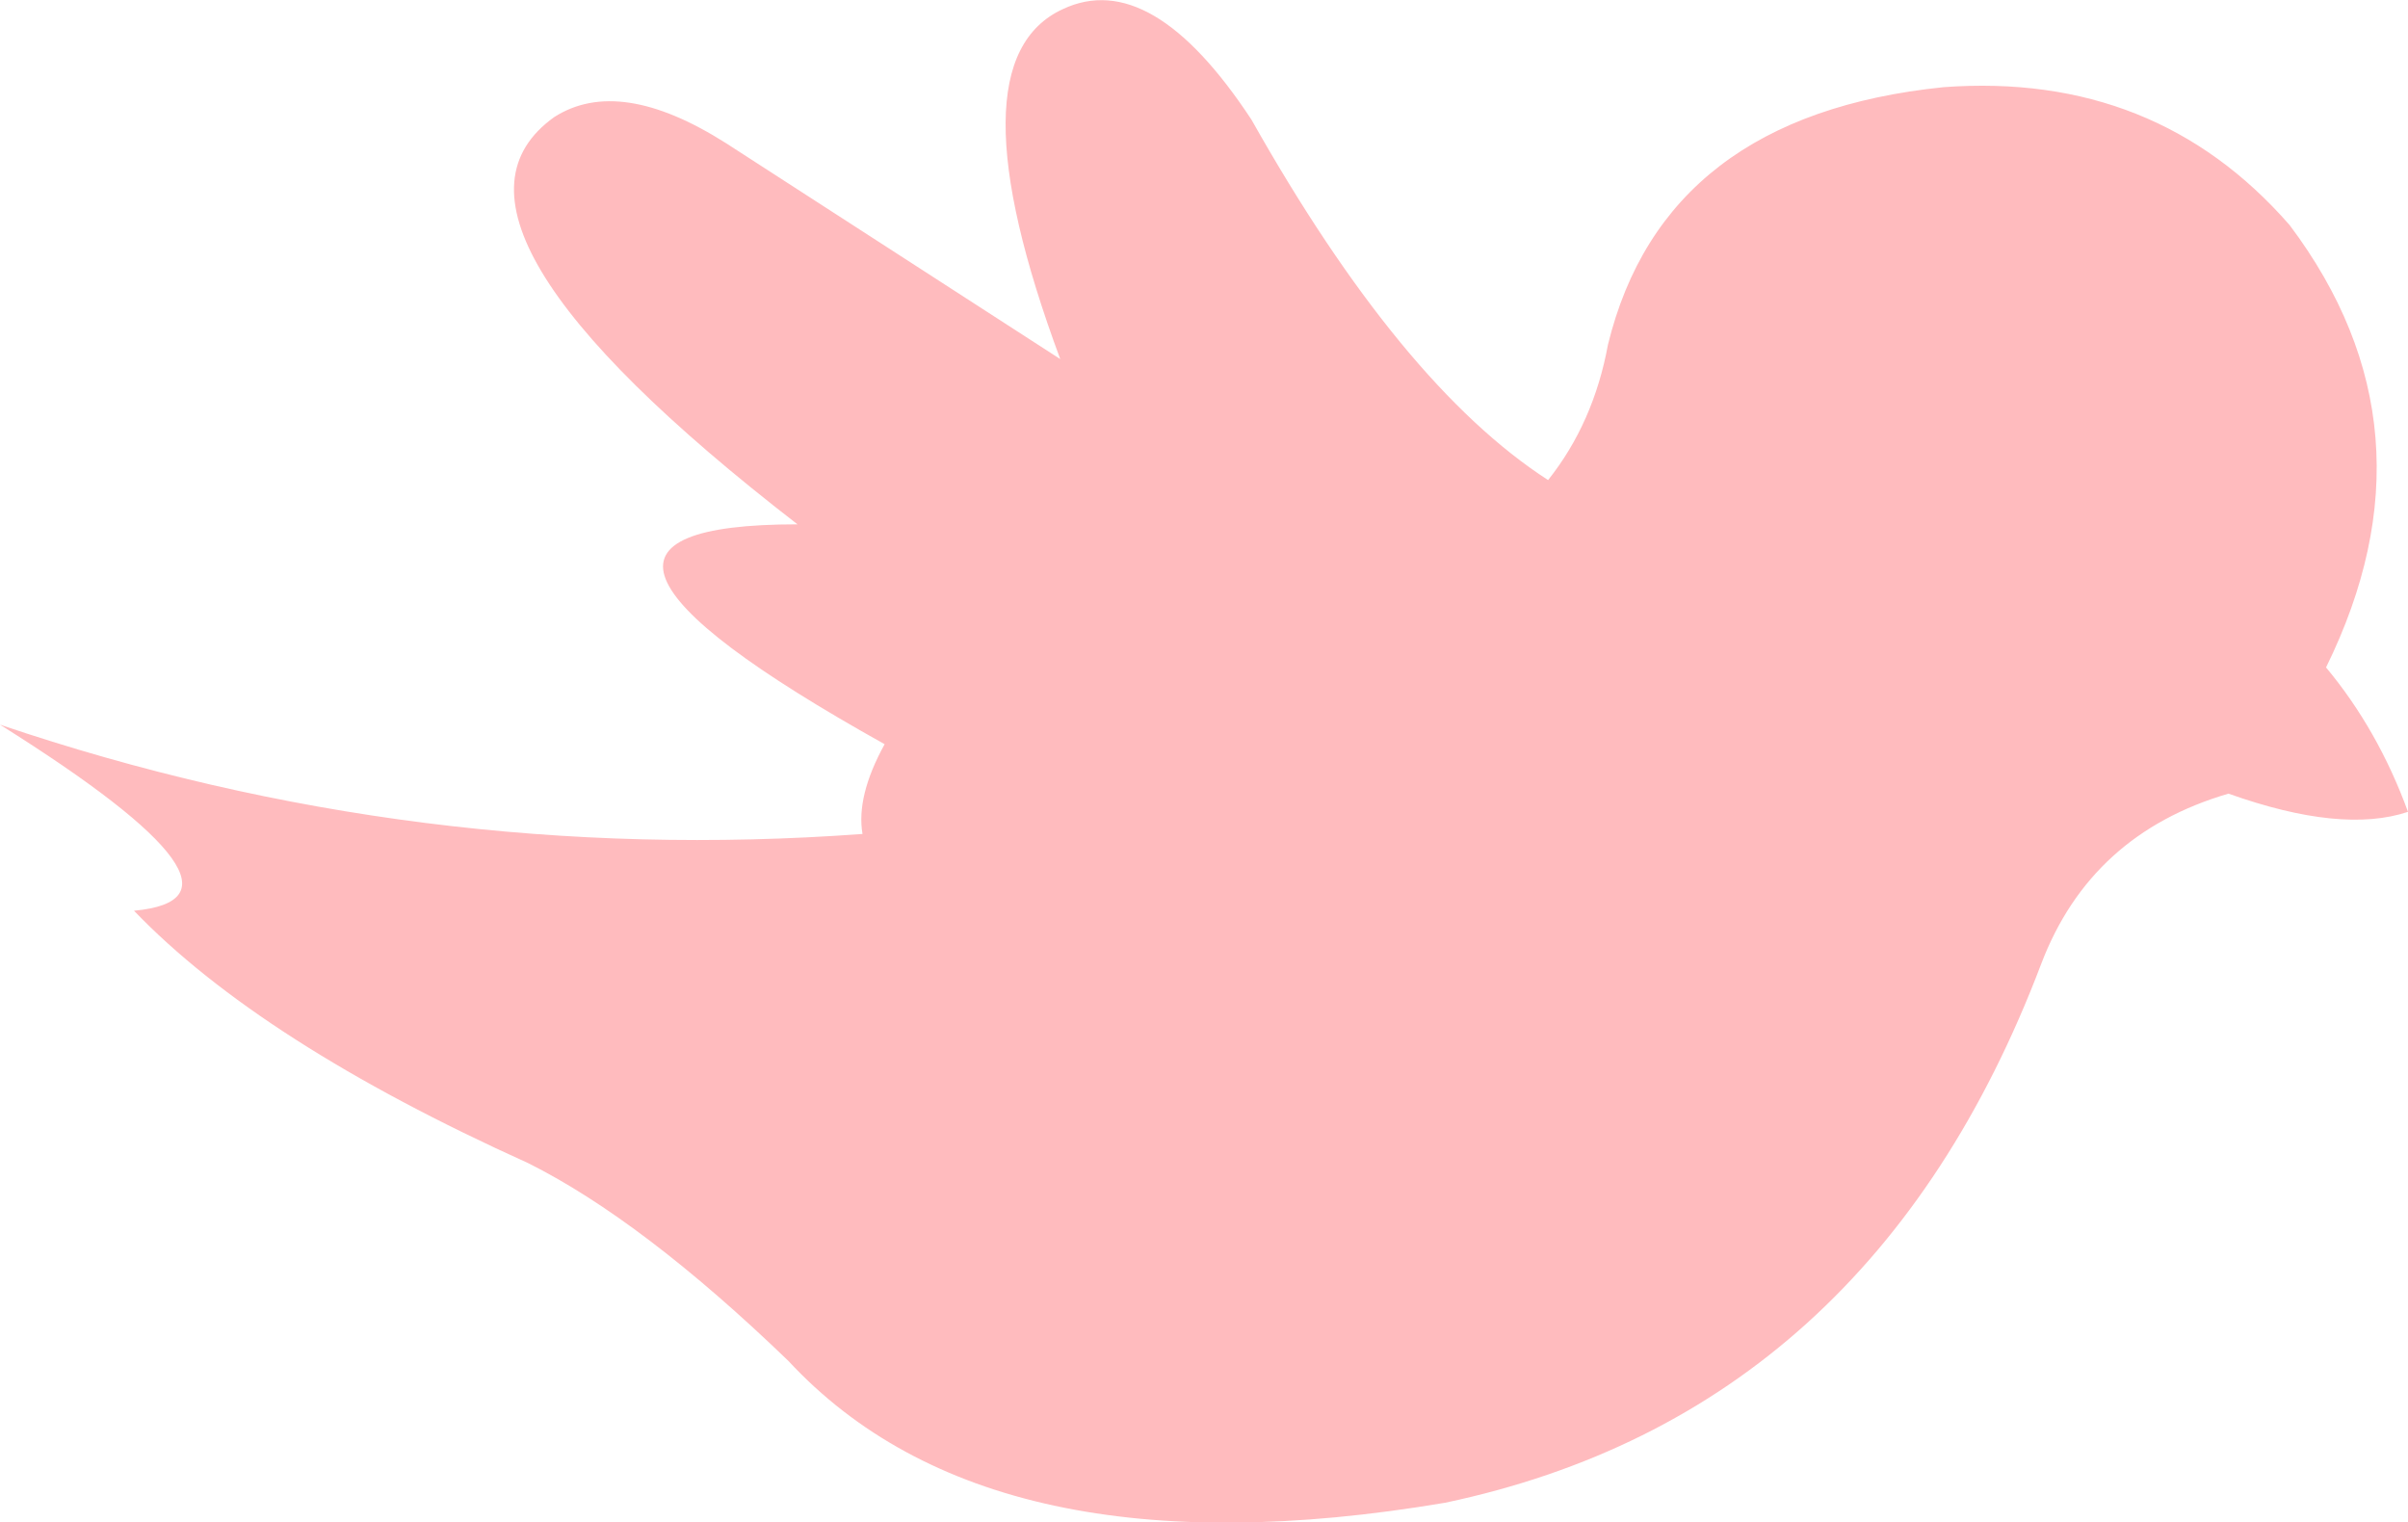 <?xml version="1.0" encoding="UTF-8" standalone="no"?>
<svg xmlns:xlink="http://www.w3.org/1999/xlink" height="58.5px" width="92.55px" xmlns="http://www.w3.org/2000/svg">
  <g transform="matrix(1.0, 0.0, 0.0, 1.0, 46.3, 29.25)">
    <path d="M43.1 -3.6 Q45.1 -1.2 46.25 1.95 43.7 2.8 39.35 1.25 34.05 2.8 32.15 7.8 25.6 25.05 9.25 28.5 -8.2 31.45 -16.0 23.05 -21.6 17.65 -26.0 15.45 -36.3 10.8 -41.15 5.75 -35.7 5.25 -46.3 -1.4 -30.2 4.05 -13.15 2.8 -13.4 1.35 -12.3 -0.65 -27.45 -9.1 -15.65 -9.1 -30.65 -20.7 -25.0 -24.75 -22.5 -26.35 -18.4 -23.75 L-5.55 -15.45 Q-9.8 -26.9 -5.45 -28.9 -2.05 -30.5 1.8 -24.65 7.55 -14.45 13.2 -10.8 14.95 -13.0 15.5 -16.0 17.65 -24.8 28.4 -25.9 36.55 -26.5 41.7 -20.6 47.6 -12.75 43.1 -3.6" fill="#ffbbbe" fill-rule="evenodd" stroke="none"/>
  </g>
</svg>
